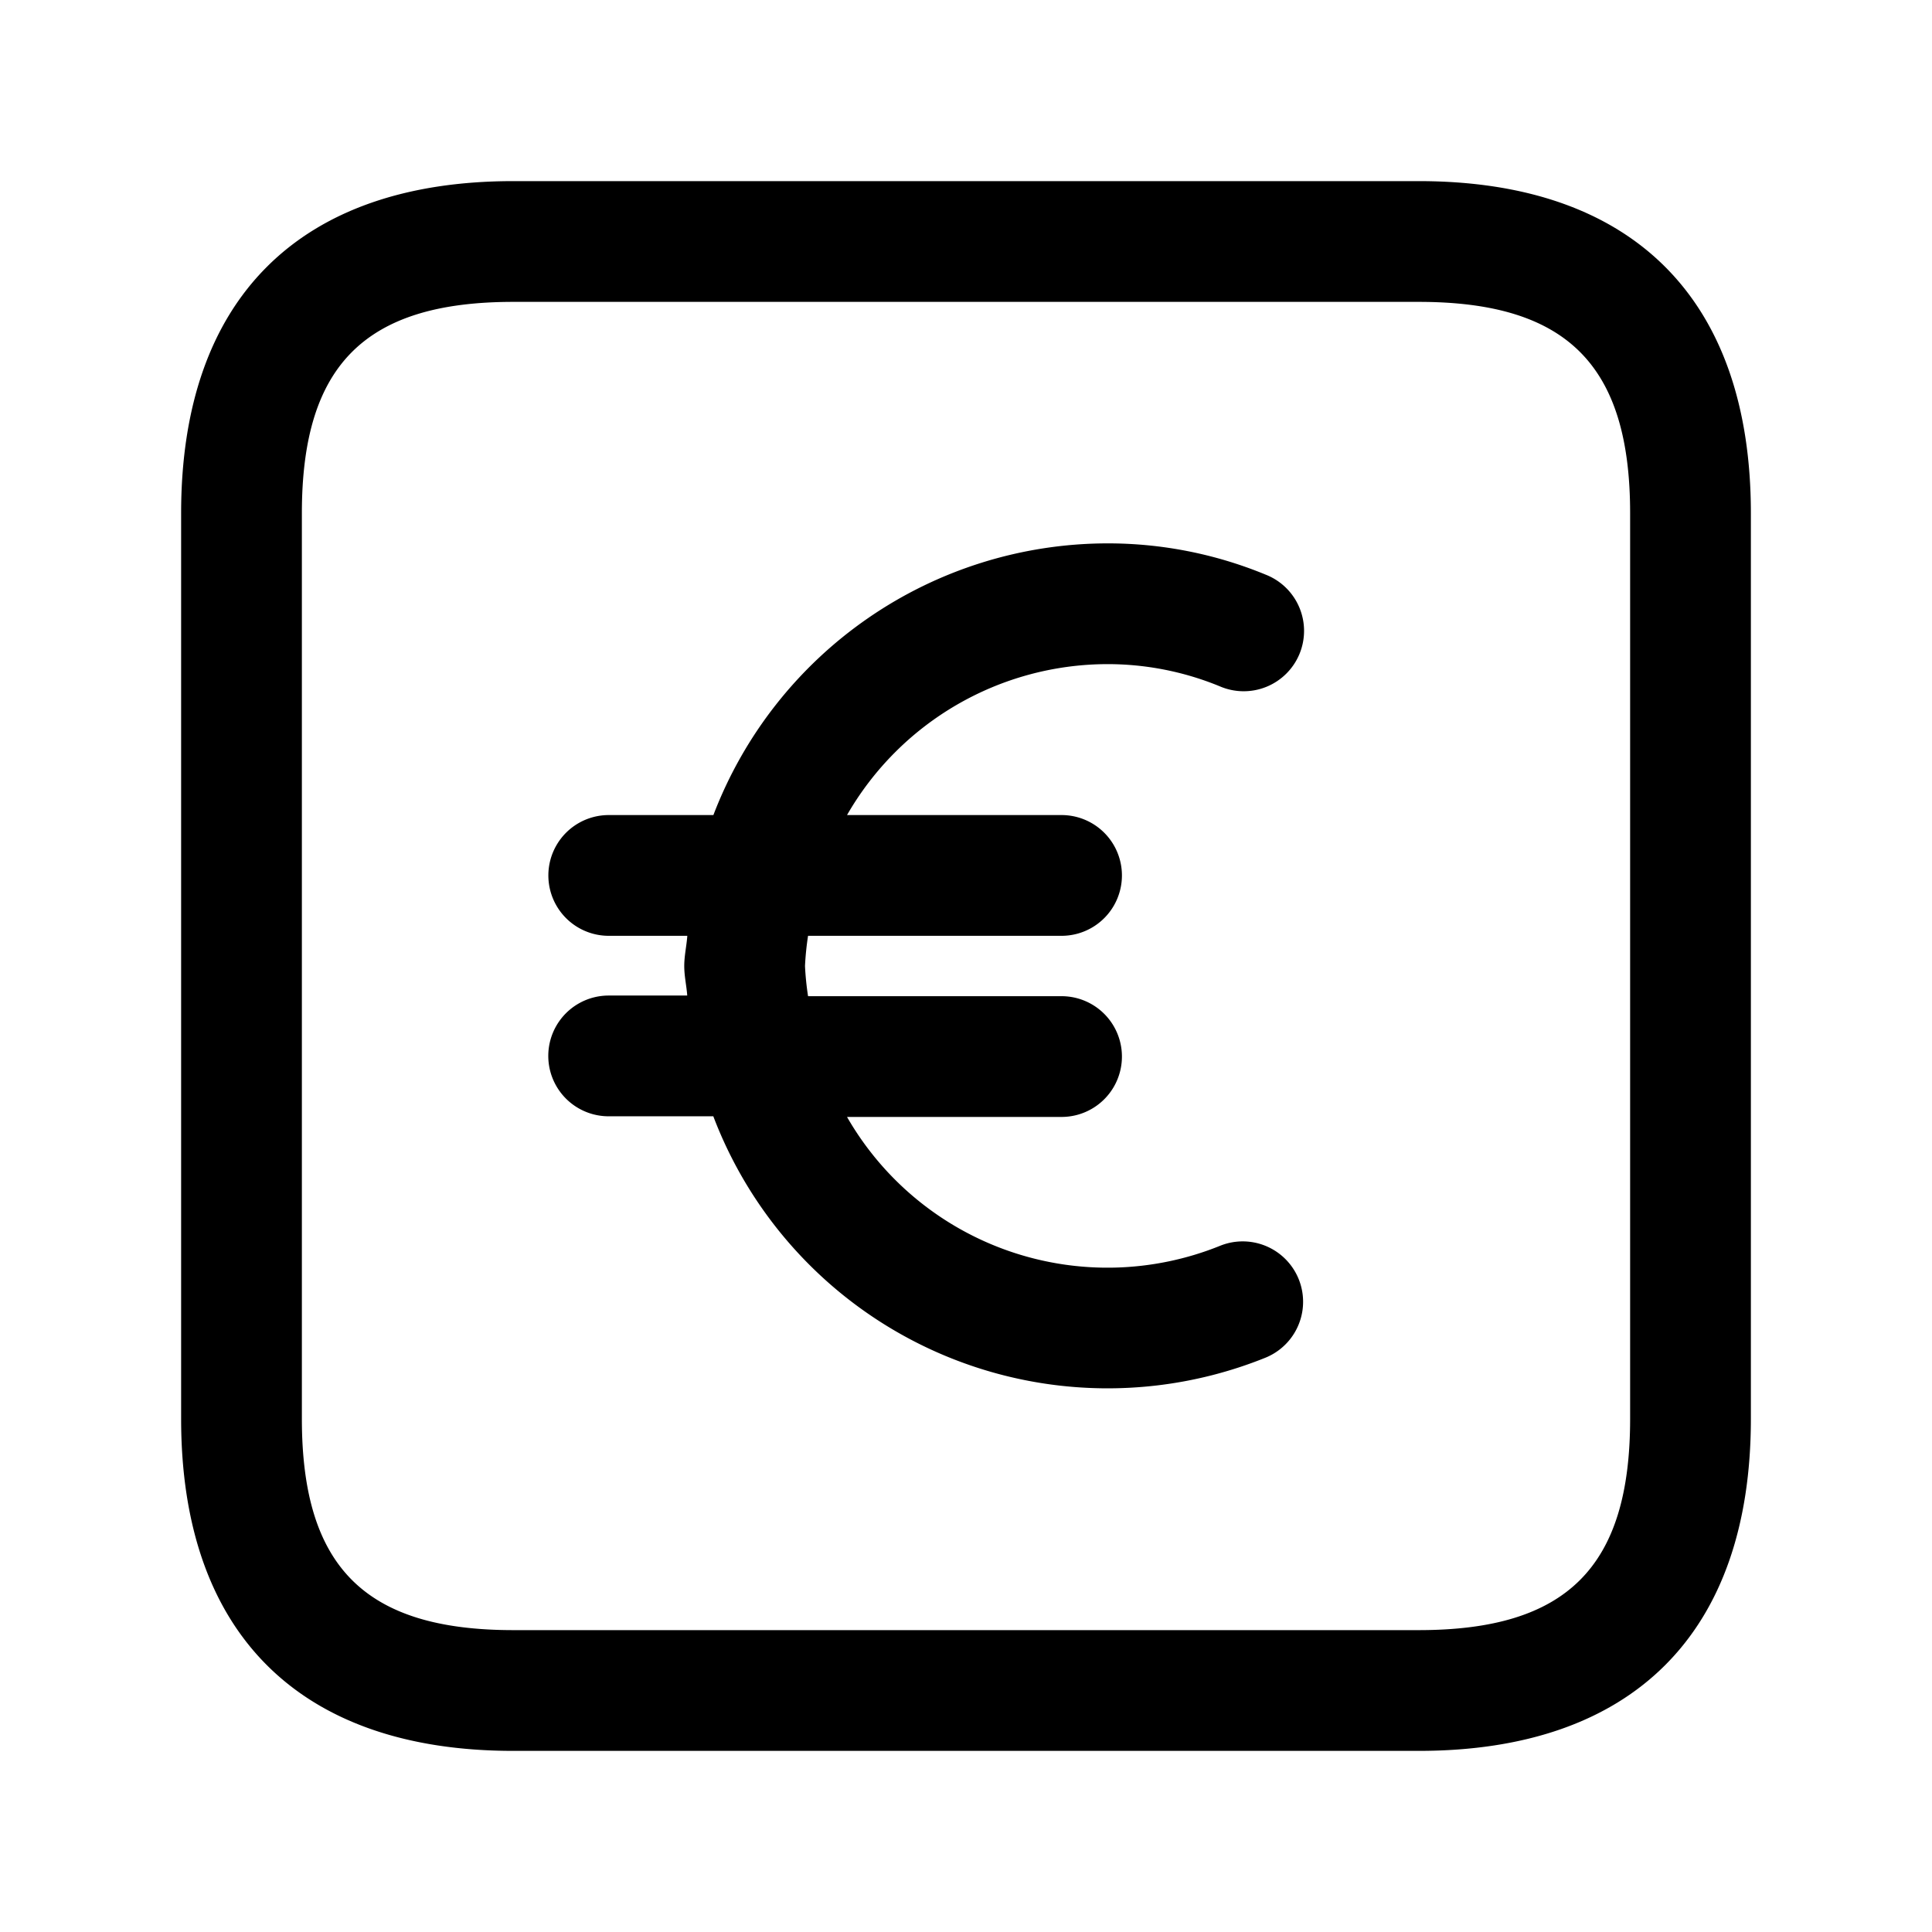 <svg id="Layer" xmlns="http://www.w3.org/2000/svg" viewBox="0 0 24 24"><path id="euro-square" class="cls-1" d="M17.625,2.25H6.375c-2.66,0-4.125,1.465-4.125,4.125v11.25c0,2.66,1.465,4.125,4.125,4.125h11.25c2.66,0,4.125-1.465,4.125-4.125V6.375C21.75,3.715,20.285,2.25,17.625,2.25ZM20.25,17.625c0,1.84-.785,2.625-2.625,2.625H6.375c-1.84,0-2.625-.785-2.625-2.625V6.375c0-1.84.785-2.625,2.625-2.625h11.25c1.84,0,2.625.785,2.625,2.625Zm-9.728-7.5h2.665a.75.75,0,0,1,0,1.5H10.038A3.58,3.58,0,0,0,10,12a3.58,3.58,0,0,0,.038.375h3.149a.75.75,0,0,1,0,1.5H10.522a3.732,3.732,0,0,0,4.636,1.6.75.75,0,0,1,.559,1.392,5.24,5.24,0,0,1-6.856-3h-1.3a.75.75,0,0,1,0-1.5h.976C8.529,12.249,8.5,12.128,8.5,12s.029-.249.038-.375H7.562a.75.75,0,0,1,0-1.5h1.3A5.247,5.247,0,0,1,13.75,6.75a5.139,5.139,0,0,1,1.974.389.75.75,0,1,1-.573,1.386,3.66,3.66,0,0,0-1.4-.275A3.737,3.737,0,0,0,10.522,10.125Z"/></svg>